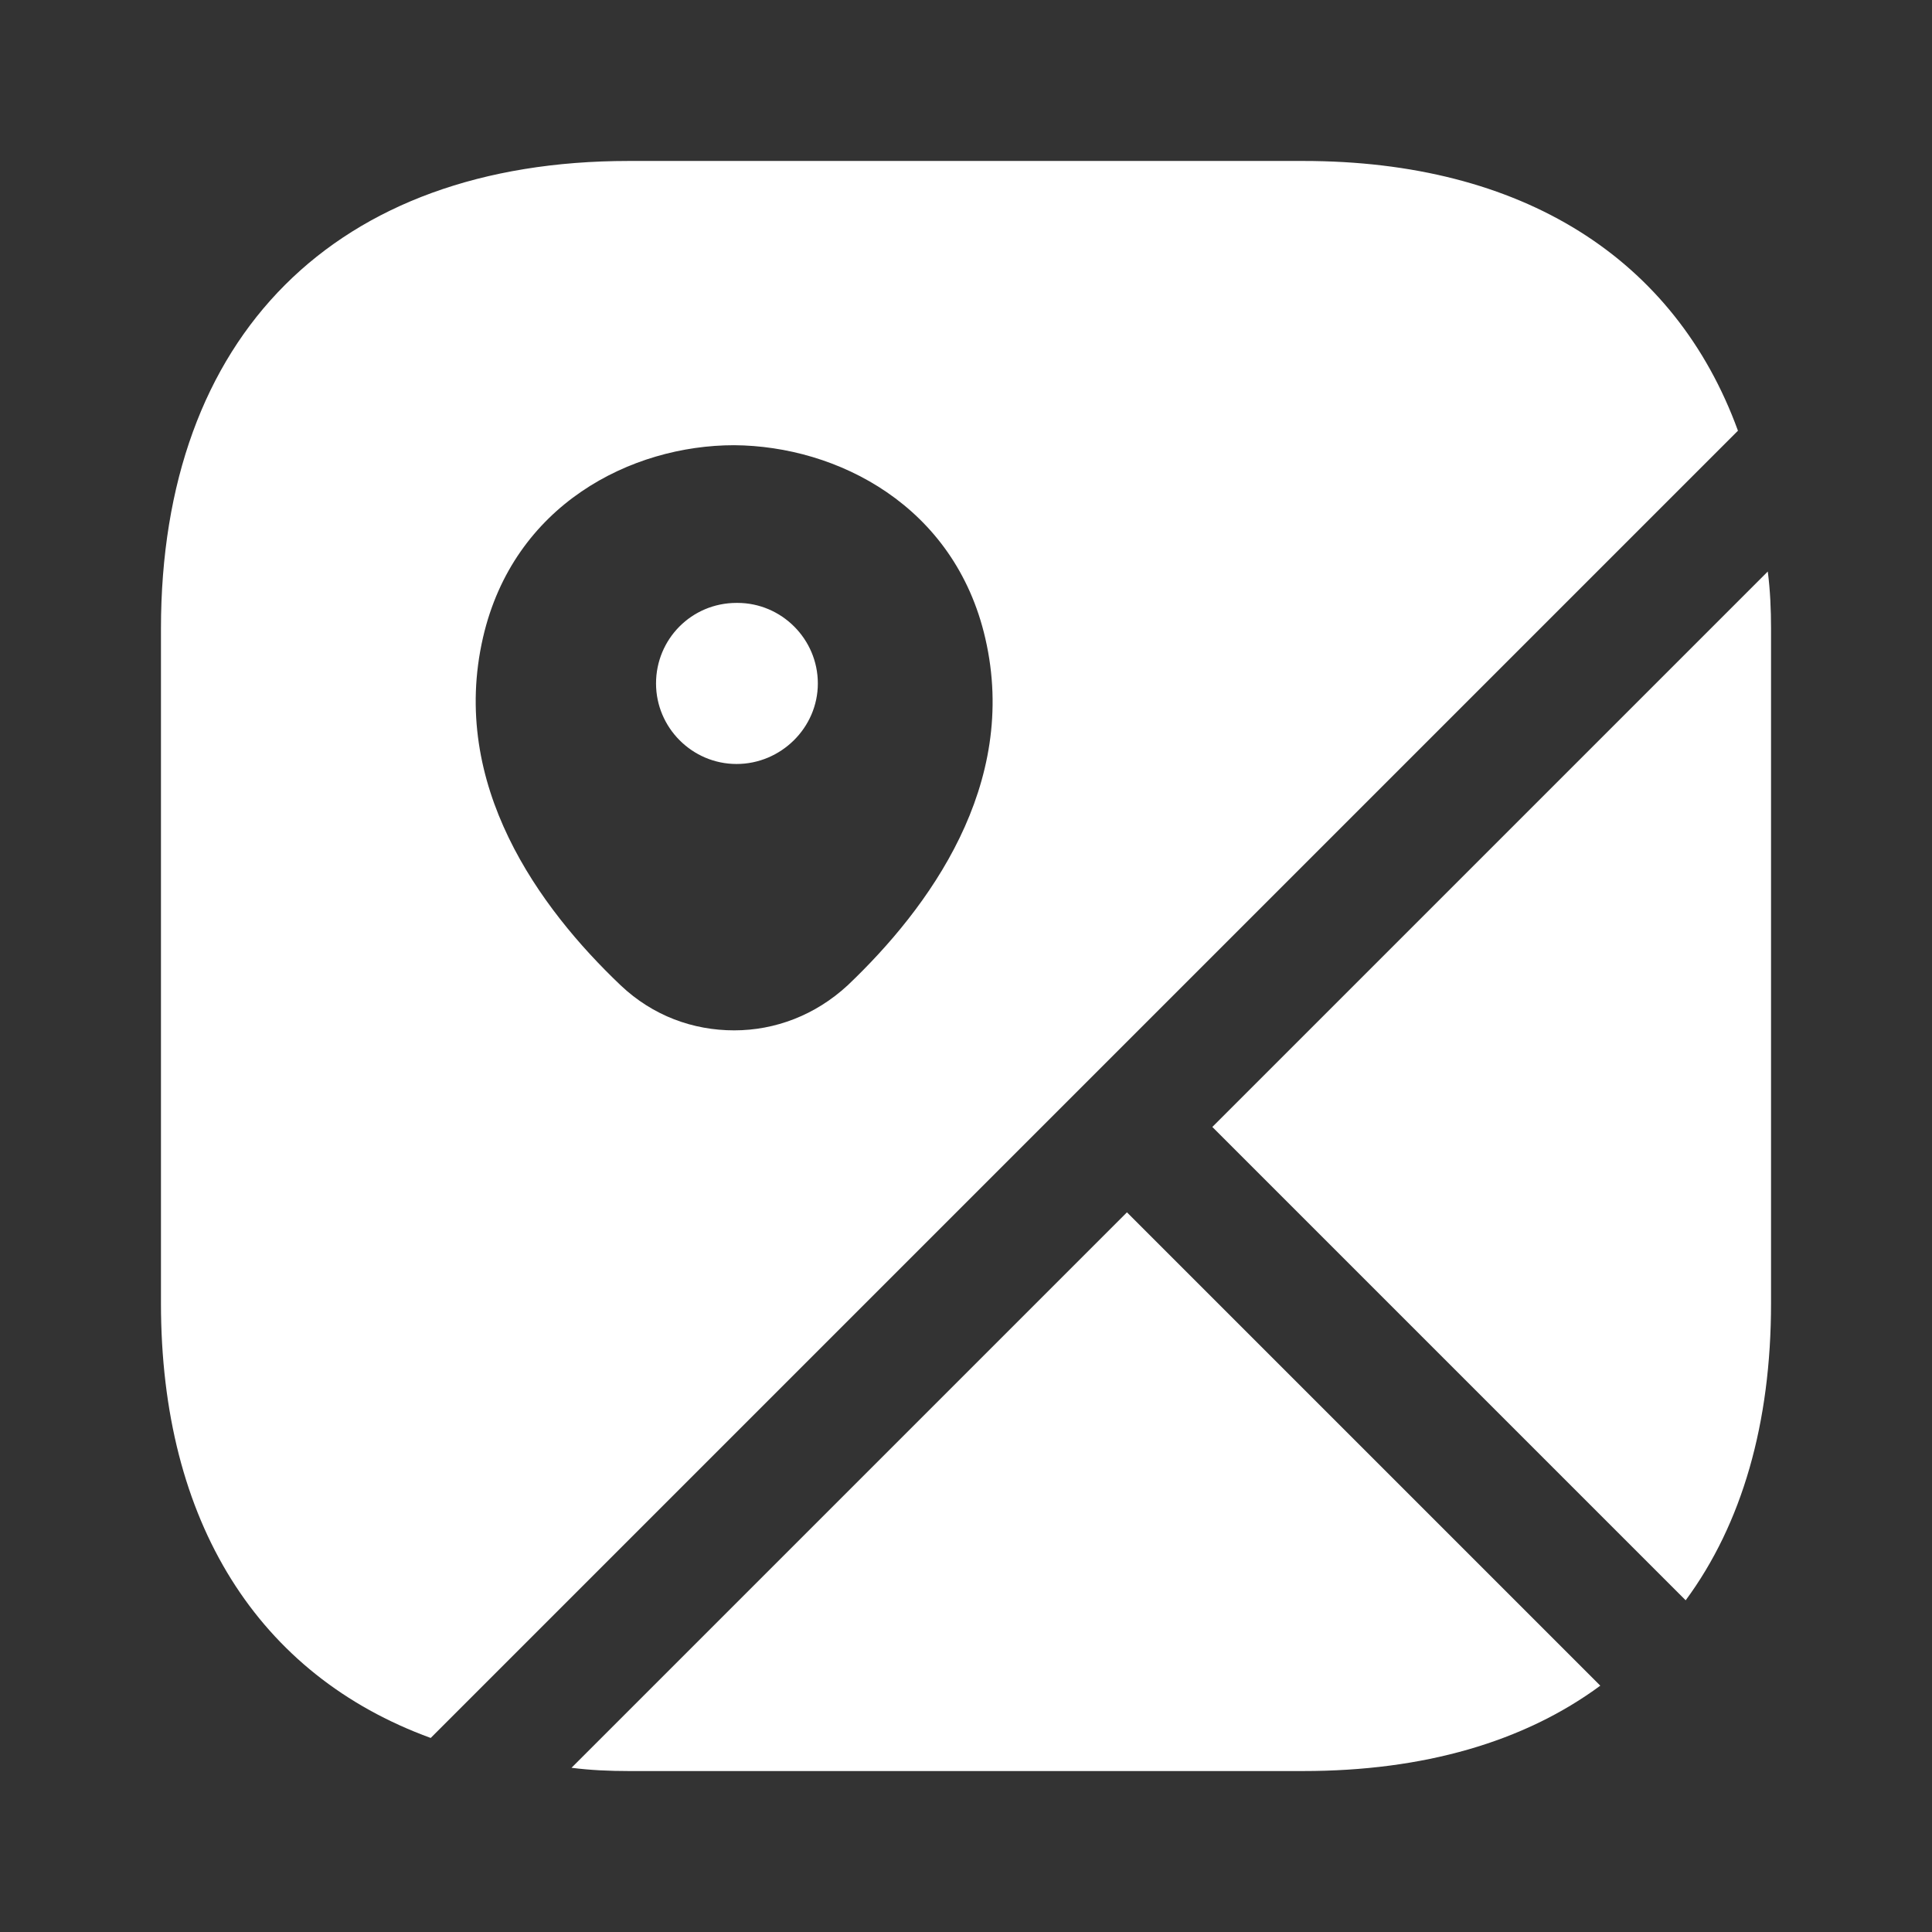 <svg width="16" height="16" viewBox="0 0 16 16" fill="none" xmlns="http://www.w3.org/2000/svg">
<rect x="0" y="0" width="16" height="16" fill="#333333" stroke="none"/>
<path d="M13.253 13.96C12.62 14.427 11.787 14.667 10.793 14.667H5.207C5.047 14.667 4.887 14.66 4.733 14.64L9.333 10.04L13.253 13.96Z" fill="white"/>
<path d="M14.667 5.207V10.793C14.667 11.787 14.427 12.62 13.96 13.253L10.04 9.333L14.64 4.733C14.66 4.887 14.667 5.047 14.667 5.207Z" fill="white"/>
<path fill-rule="evenodd" clip-rule="evenodd" d="M13.253 13.96C13.28 13.942 13.305 13.923 13.331 13.905C13.305 13.923 13.28 13.942 13.253 13.96L9.333 10.04L9.333 10.04L13.253 13.96ZM4.733 14.64L4.733 14.64C4.307 14.613 3.92 14.527 3.567 14.393L3.827 14.133L14.393 3.567C13.873 2.14 12.607 1.333 10.793 1.333H5.207C2.78 1.333 1.333 2.78 1.333 5.207V10.793C1.333 12.607 2.14 13.873 3.567 14.393C3.92 14.527 4.307 14.613 4.733 14.64ZM6.08 3.687C6.933 3.693 7.907 4.187 8.16 5.287C8.44 6.5 7.693 7.52 7.02 8.16C6.753 8.407 6.42 8.533 6.08 8.533C5.74 8.533 5.407 8.413 5.14 8.16C4.467 7.52 3.72 6.5 4 5.28C4.253 4.18 5.227 3.687 6.08 3.687ZM5.433 5.66C5.433 6.027 5.733 6.327 6.1 6.327C6.467 6.327 6.773 6.027 6.773 5.66C6.773 5.293 6.473 4.993 6.107 4.993H6.1C5.727 4.993 5.433 5.293 5.433 5.66Z" fill="white"/>
</svg>
